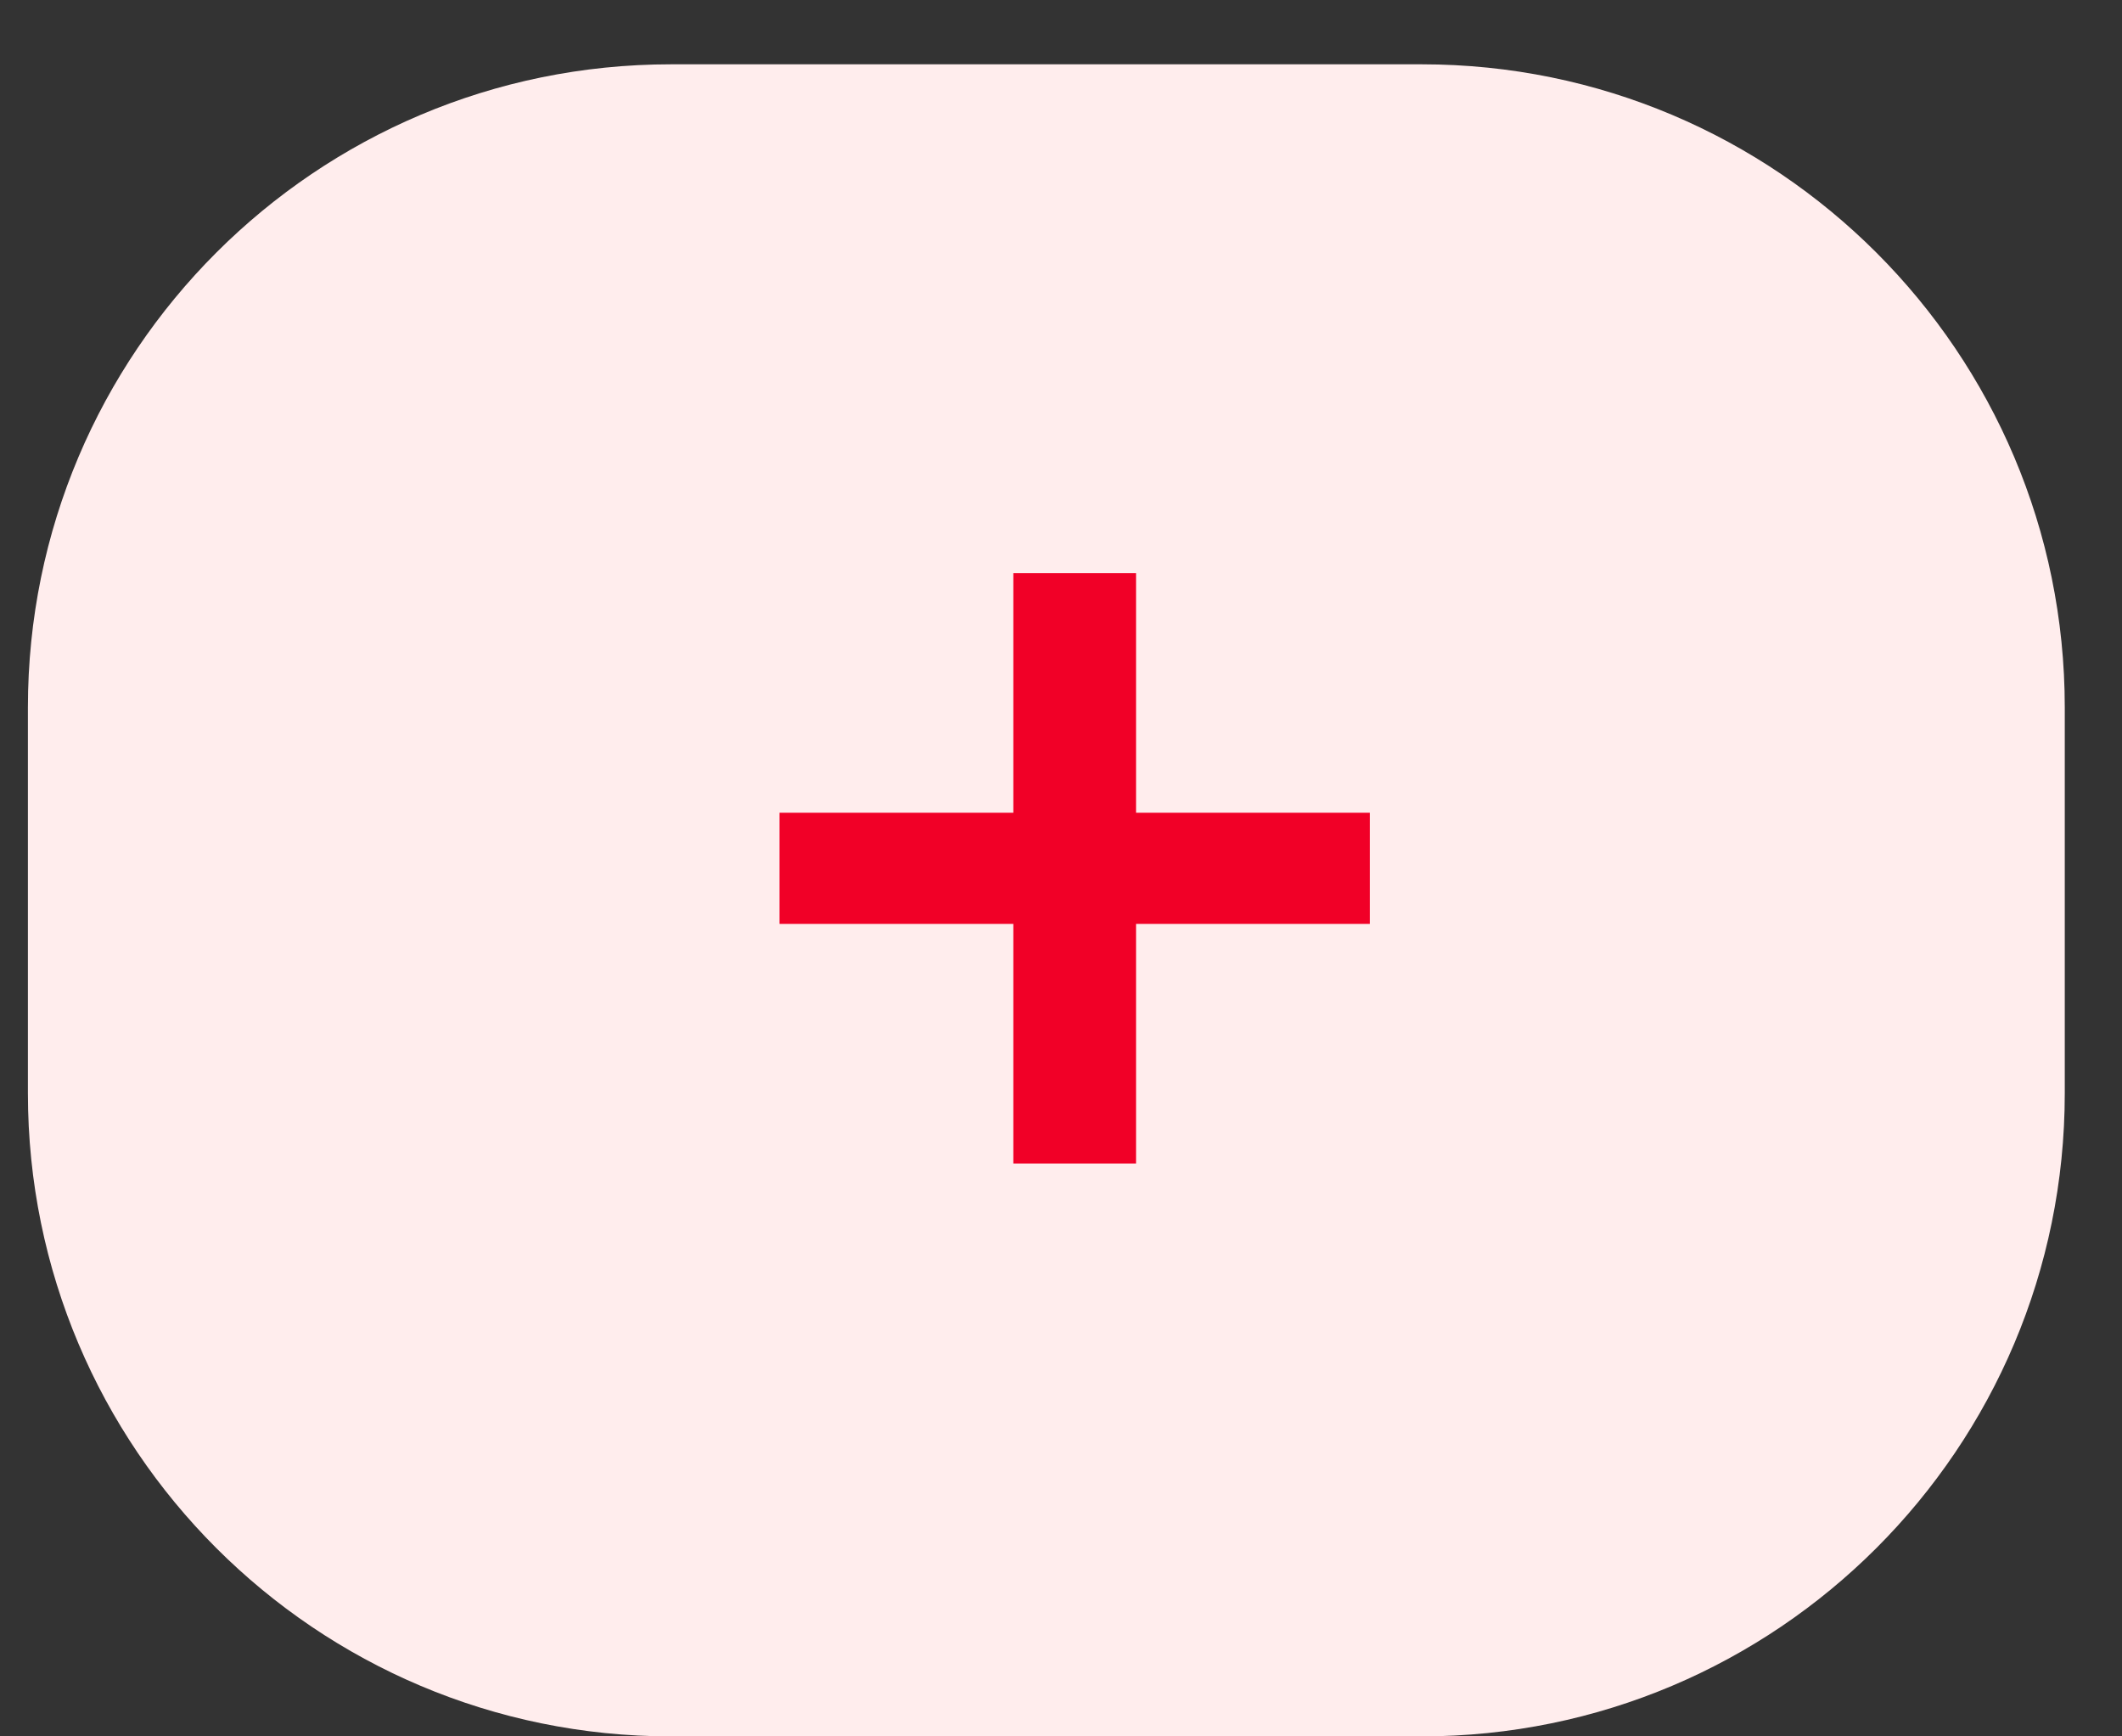 <svg width="33" height="27" viewBox="0 0 33 27" fill="none" xmlns="http://www.w3.org/2000/svg">
<rect x="0" y="0" width="33" height="27" fill="#333333" stroke="none"/>
<path d="M0.434 11C0.434 5.477 4.911 1 10.434 1H22.11C27.633 1 32.11 5.477 32.11 11V17C32.11 22.523 27.633 27 22.11 27H10.434C4.911 27 0.434 22.523 0.434 17V11Z" fill="#FFEDED"/>
<path d="M21.303 14.366H17.667V18.092H15.759V14.366H12.123V12.638H15.759V8.912H17.667V12.638H21.303V14.366Z" fill="#F10027"/>
</svg>
